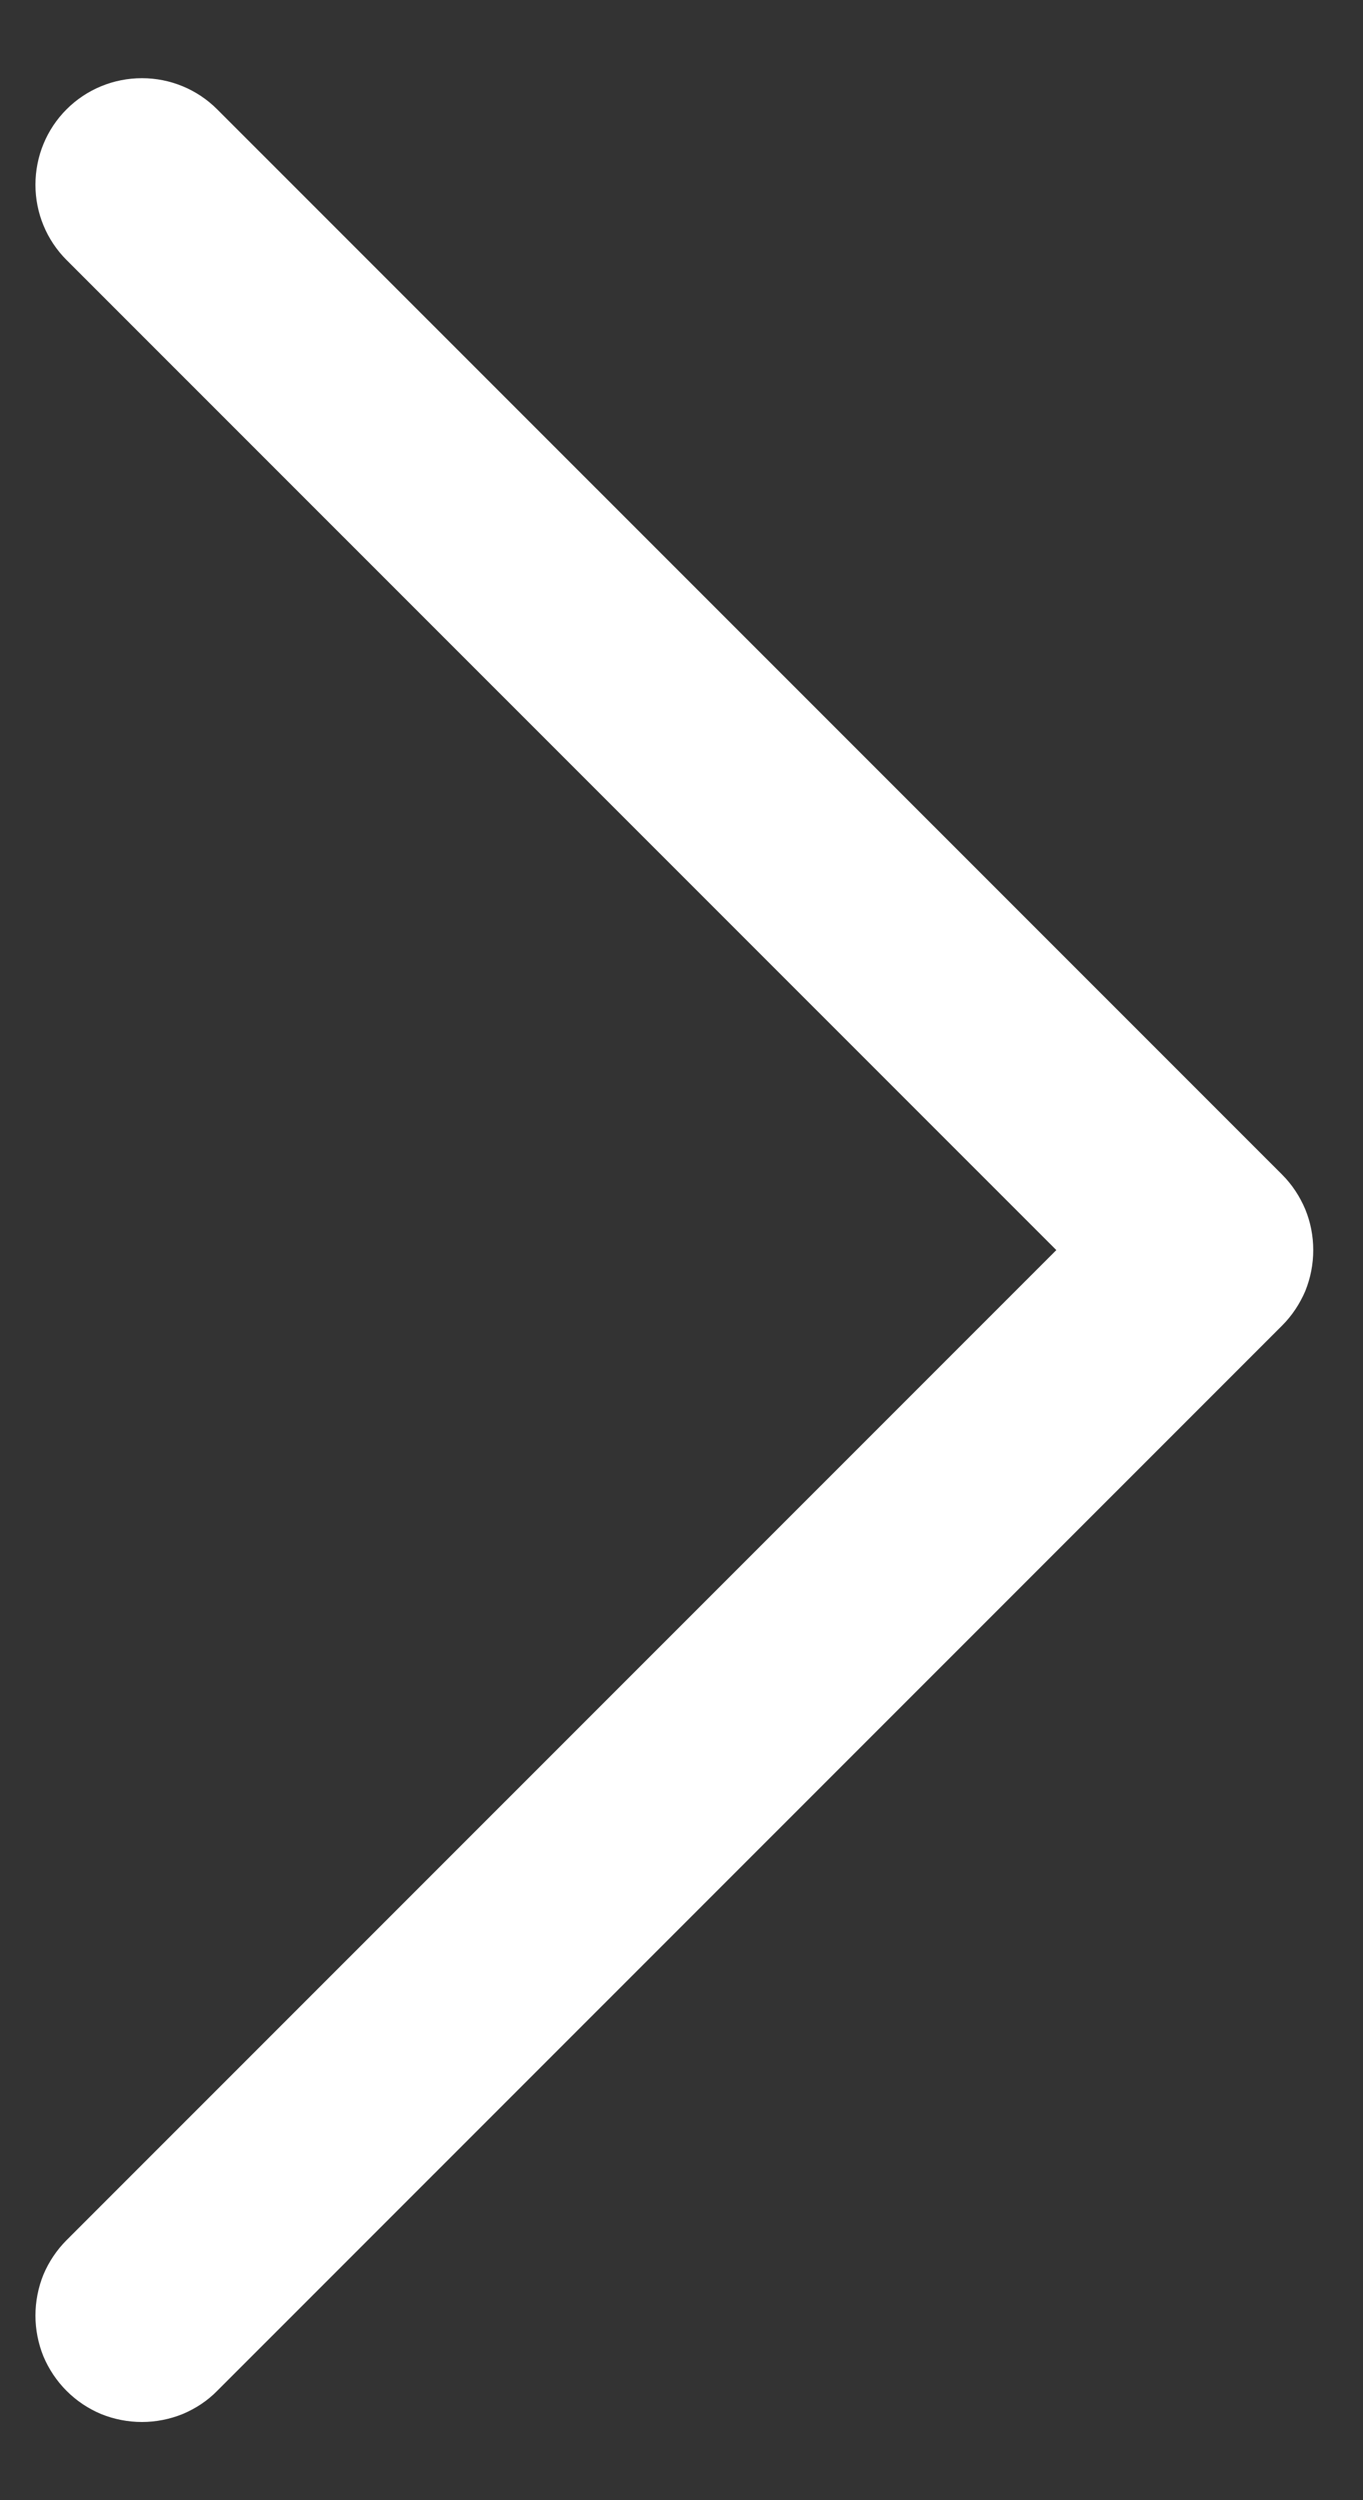 <svg width="6" height="11" viewBox="0 0 6 11" fill="none" xmlns="http://www.w3.org/2000/svg">
<rect x="0" y="0" width="6" height="11" fill="#333333" stroke="none"/>
<path d="M5.644 5.832L0.956 10.519C0.913 10.563 0.861 10.597 0.804 10.621C0.747 10.644 0.686 10.656 0.625 10.656C0.563 10.656 0.502 10.644 0.445 10.621C0.388 10.597 0.337 10.563 0.293 10.519C0.25 10.476 0.215 10.424 0.191 10.367C0.168 10.31 0.156 10.249 0.156 10.188C0.156 10.126 0.168 10.065 0.191 10.008C0.215 9.951 0.25 9.899 0.293 9.856L4.65 5.5L0.293 1.144C0.205 1.056 0.156 0.937 0.156 0.813C0.156 0.688 0.205 0.569 0.293 0.481C0.381 0.393 0.5 0.344 0.625 0.344C0.749 0.344 0.868 0.393 0.956 0.481L5.644 5.168C5.688 5.212 5.722 5.264 5.746 5.321C5.769 5.377 5.781 5.438 5.781 5.5C5.781 5.562 5.769 5.623 5.746 5.68C5.722 5.736 5.688 5.788 5.644 5.832Z" fill="white"/>
</svg>
